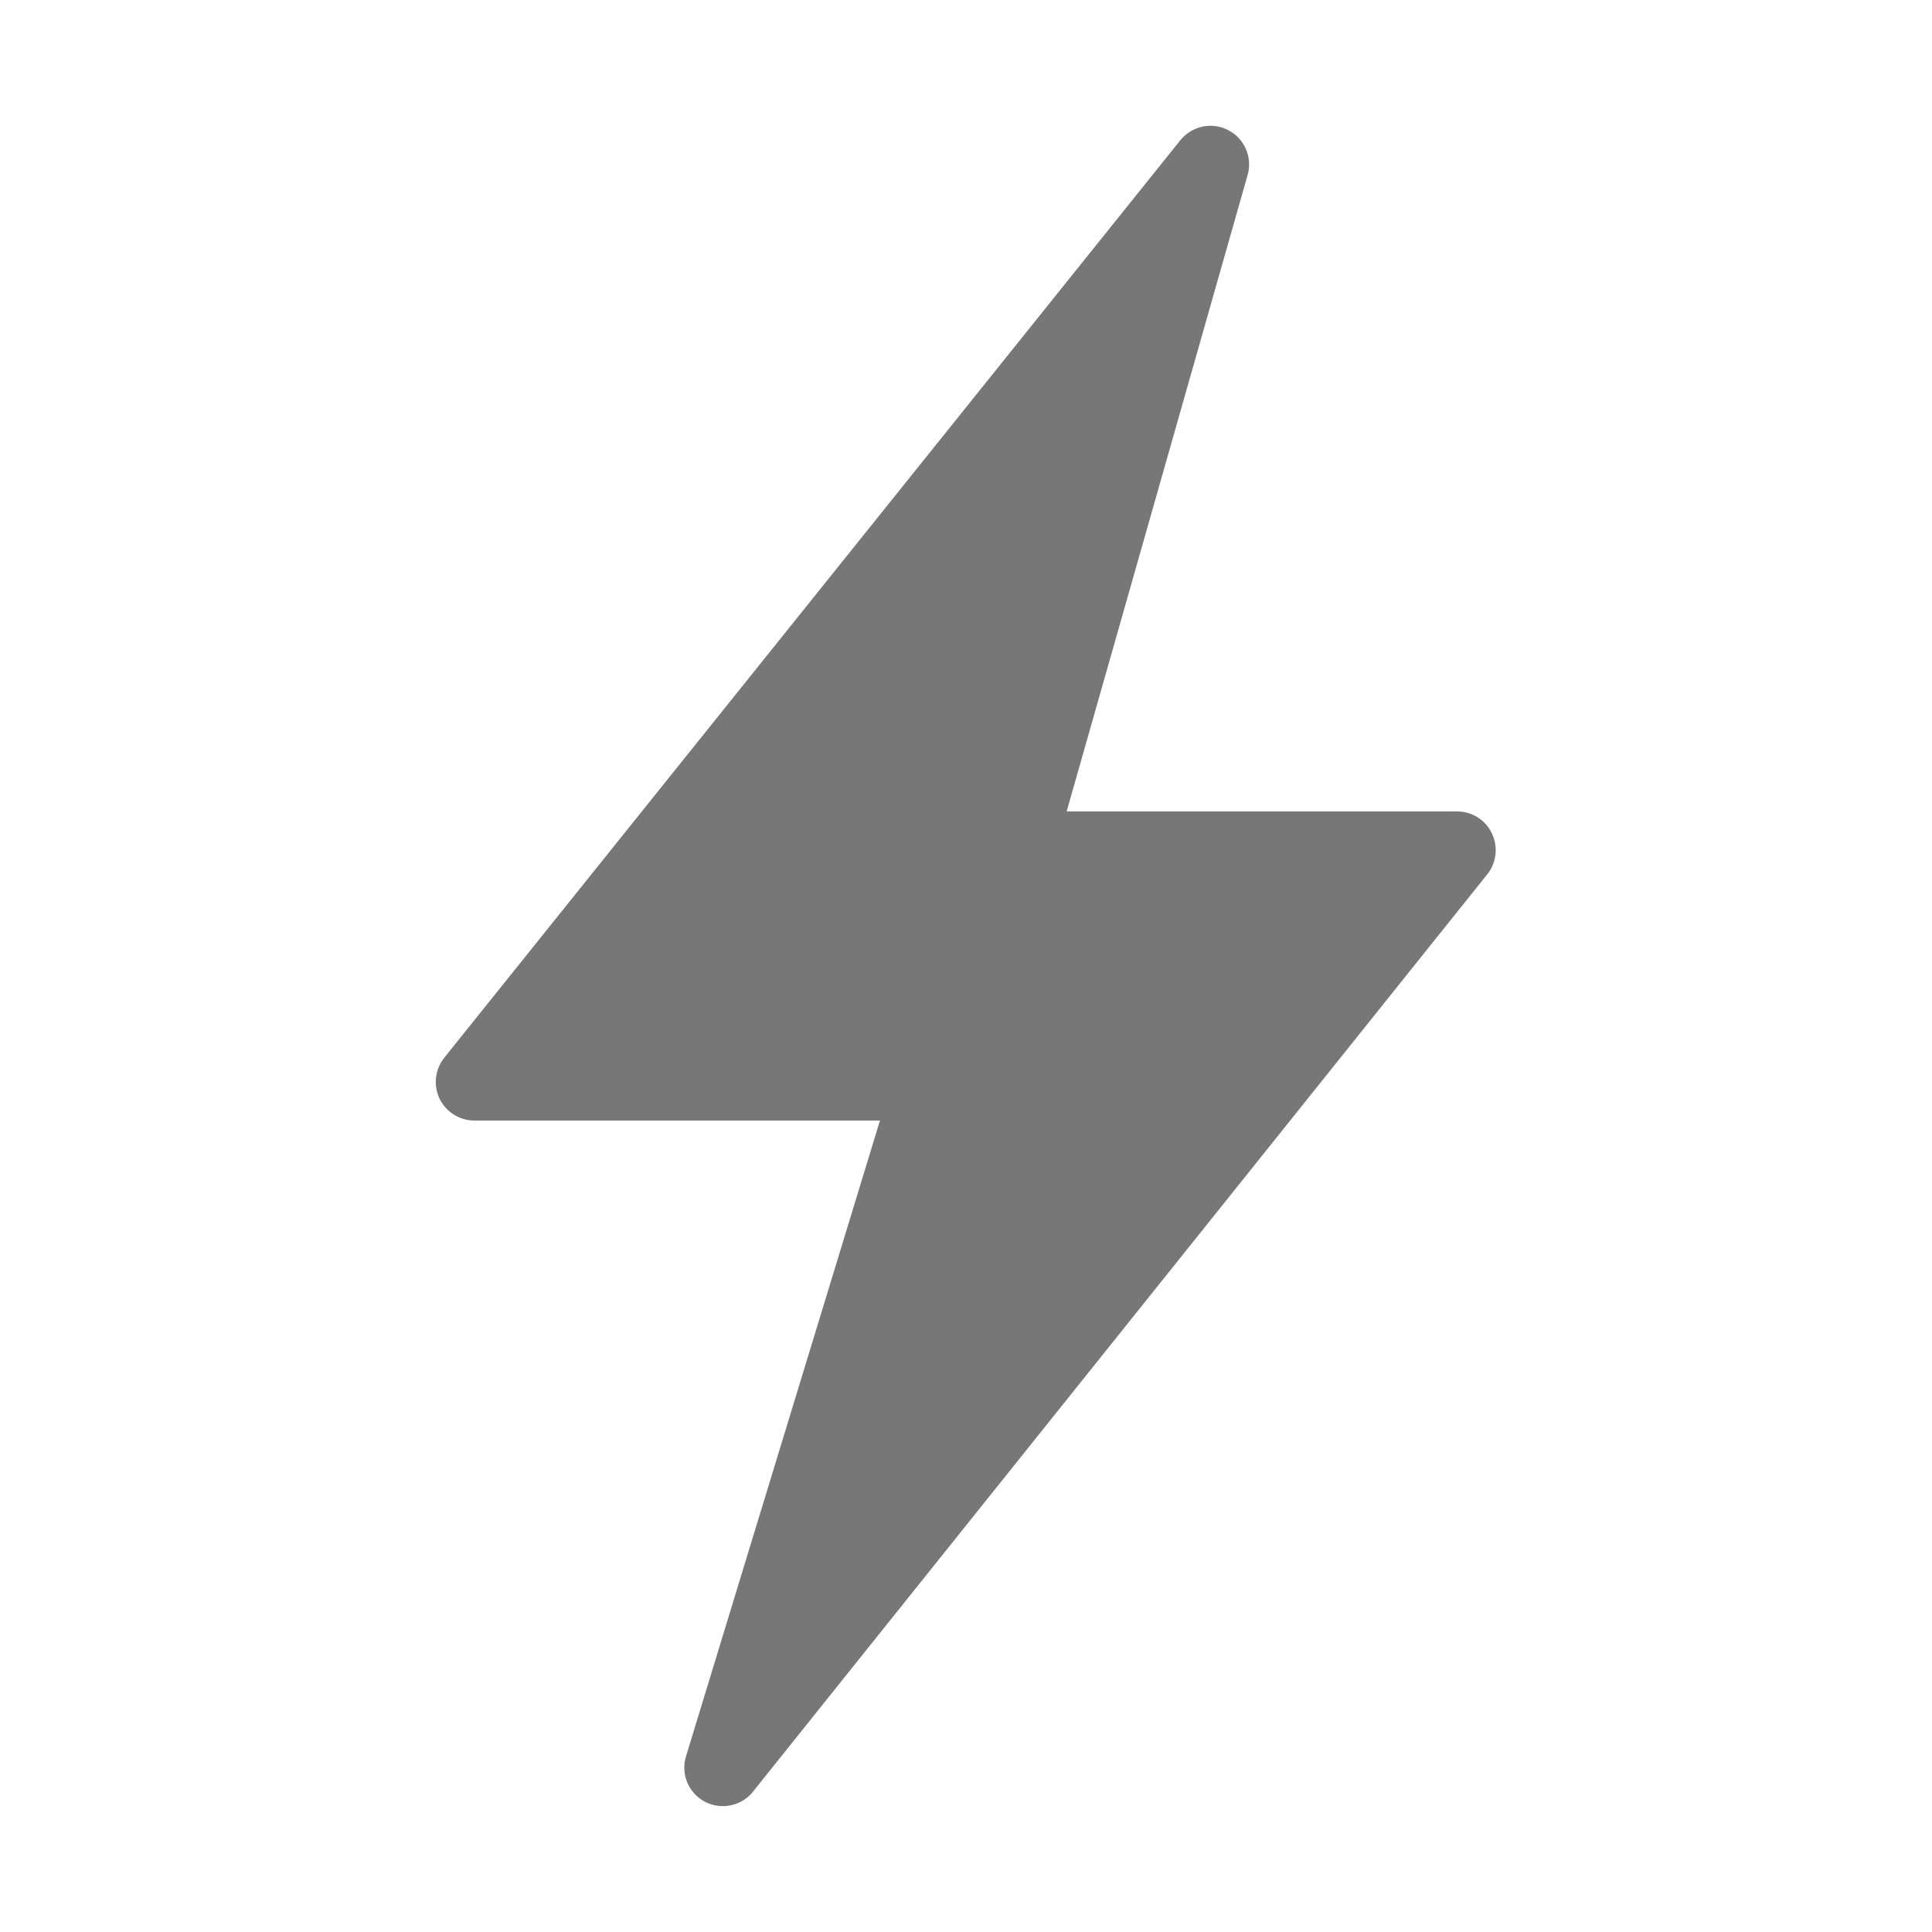 <svg fill="#000000" xmlns="http://www.w3.org/2000/svg"  viewBox="0 0 50 50" width="50px" height="50px"><path fill="#777777" d="M 18.707 46.742 C 18.551 46.742 18.391 46.707 18.242 46.629 C 17.816 46.402 17.613 45.91 17.754 45.453 L 22.773 29 L 12.277 29 C 11.891 29 11.543 28.777 11.375 28.434 C 11.211 28.086 11.258 27.676 11.496 27.375 L 30.547 3.629 C 30.848 3.258 31.363 3.148 31.785 3.367 C 32.211 3.586 32.418 4.07 32.289 4.527 L 27.605 21 L 37.711 21 C 38.094 21 38.445 21.219 38.609 21.566 C 38.777 21.914 38.73 22.324 38.492 22.625 L 19.488 46.367 C 19.293 46.613 19.004 46.742 18.707 46.742 Z"/></svg>